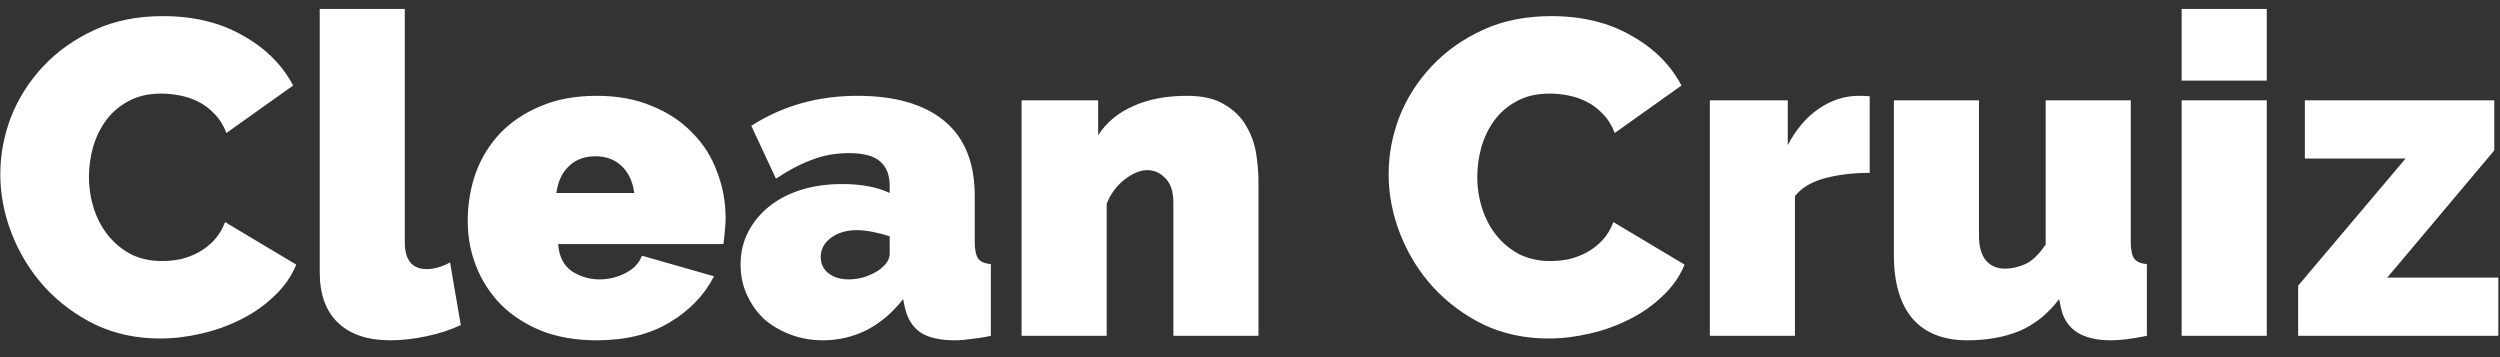 <svg width="140" height="20" viewBox="0 0 140 20" fill="none" xmlns="http://www.w3.org/2000/svg">
<rect x="0" y="0" width="140" height="20" fill="#333333" stroke="none"/>
<path d="M0.017 9.754C0.017 8.667 0.218 7.598 0.619 6.544C1.037 5.491 1.638 4.547 2.424 3.711C3.21 2.875 4.163 2.198 5.283 1.68C6.403 1.162 7.681 0.903 9.119 0.903C10.841 0.903 12.329 1.262 13.582 1.981C14.853 2.683 15.797 3.619 16.416 4.789L12.68 7.447C12.512 7.013 12.287 6.653 12.003 6.369C11.735 6.085 11.434 5.859 11.1 5.692C10.766 5.525 10.415 5.408 10.047 5.341C9.696 5.274 9.353 5.241 9.019 5.241C8.317 5.241 7.707 5.383 7.188 5.667C6.687 5.934 6.269 6.294 5.935 6.745C5.617 7.18 5.375 7.681 5.207 8.25C5.057 8.801 4.982 9.353 4.982 9.904C4.982 10.523 5.074 11.116 5.258 11.685C5.441 12.253 5.709 12.755 6.06 13.189C6.411 13.624 6.837 13.975 7.339 14.242C7.857 14.493 8.434 14.618 9.069 14.618C9.403 14.618 9.746 14.585 10.097 14.518C10.448 14.435 10.782 14.309 11.1 14.142C11.434 13.958 11.727 13.732 11.978 13.465C12.245 13.181 12.454 12.838 12.604 12.437L16.591 14.819C16.324 15.471 15.914 16.056 15.363 16.574C14.828 17.093 14.209 17.527 13.507 17.878C12.822 18.229 12.078 18.497 11.275 18.681C10.49 18.864 9.721 18.956 8.969 18.956C7.648 18.956 6.436 18.697 5.333 18.179C4.246 17.644 3.302 16.942 2.499 16.073C1.714 15.204 1.104 14.217 0.669 13.114C0.234 12.011 0.017 10.891 0.017 9.754ZM17.905 0.501H22.669V13.565C22.669 14.568 23.079 15.07 23.898 15.07C24.099 15.07 24.316 15.036 24.55 14.97C24.784 14.903 25.002 14.811 25.202 14.694L25.804 18.204C25.235 18.472 24.592 18.681 23.873 18.831C23.171 18.982 22.502 19.057 21.867 19.057C20.597 19.057 19.619 18.731 18.933 18.079C18.248 17.427 17.905 16.482 17.905 15.245V0.501ZM33.413 19.057C32.26 19.057 31.232 18.881 30.329 18.53C29.426 18.162 28.666 17.669 28.047 17.051C27.445 16.432 26.986 15.722 26.668 14.919C26.351 14.117 26.192 13.273 26.192 12.387C26.192 11.434 26.342 10.531 26.643 9.679C26.961 8.826 27.42 8.082 28.022 7.447C28.641 6.812 29.393 6.31 30.279 5.943C31.182 5.558 32.226 5.366 33.413 5.366C34.583 5.366 35.62 5.558 36.523 5.943C37.425 6.31 38.177 6.812 38.779 7.447C39.398 8.066 39.857 8.793 40.158 9.629C40.476 10.448 40.635 11.309 40.635 12.211C40.635 12.462 40.618 12.721 40.585 12.989C40.568 13.239 40.543 13.465 40.509 13.666H31.257C31.307 14.368 31.566 14.878 32.034 15.195C32.502 15.496 33.012 15.646 33.564 15.646C34.082 15.646 34.567 15.53 35.018 15.296C35.486 15.062 35.795 14.736 35.946 14.318L39.983 15.471C39.448 16.524 38.62 17.385 37.5 18.054C36.397 18.722 35.035 19.057 33.413 19.057ZM35.52 10.807C35.436 10.172 35.202 9.67 34.817 9.303C34.433 8.935 33.94 8.751 33.338 8.751C32.736 8.751 32.243 8.935 31.859 9.303C31.474 9.67 31.24 10.172 31.157 10.807H35.52ZM46.085 19.057C45.433 19.057 44.823 18.948 44.255 18.731C43.687 18.513 43.193 18.221 42.776 17.853C42.374 17.469 42.057 17.017 41.823 16.499C41.589 15.981 41.472 15.421 41.472 14.819C41.472 14.15 41.614 13.54 41.898 12.989C42.182 12.437 42.575 11.961 43.076 11.559C43.578 11.158 44.171 10.849 44.857 10.632C45.559 10.414 46.328 10.306 47.164 10.306C48.233 10.306 49.119 10.473 49.822 10.807V10.406C49.822 9.787 49.638 9.328 49.27 9.027C48.919 8.726 48.342 8.575 47.54 8.575C46.787 8.575 46.094 8.701 45.459 8.952C44.823 9.186 44.155 9.537 43.453 10.005L42.073 7.046C43.812 5.926 45.793 5.366 48.016 5.366C50.122 5.366 51.744 5.834 52.881 6.77C54.017 7.706 54.586 9.11 54.586 10.983V13.54C54.586 13.992 54.653 14.309 54.786 14.493C54.92 14.66 55.154 14.761 55.488 14.794V18.806C55.104 18.89 54.736 18.948 54.385 18.982C54.051 19.032 53.75 19.057 53.482 19.057C52.63 19.057 51.978 18.906 51.526 18.605C51.092 18.288 50.808 17.828 50.674 17.226L50.574 16.75C49.989 17.502 49.312 18.079 48.543 18.48C47.774 18.864 46.955 19.057 46.085 19.057ZM47.515 15.646C47.799 15.646 48.091 15.605 48.392 15.521C48.693 15.421 48.961 15.296 49.195 15.145C49.379 15.011 49.529 14.869 49.646 14.719C49.763 14.552 49.822 14.384 49.822 14.217V13.239C49.537 13.139 49.228 13.056 48.894 12.989C48.559 12.922 48.258 12.888 47.991 12.888C47.406 12.888 46.921 13.03 46.537 13.315C46.152 13.599 45.96 13.958 45.96 14.393C45.96 14.761 46.102 15.062 46.386 15.296C46.687 15.53 47.063 15.646 47.515 15.646ZM70.474 18.806H65.71V11.384C65.71 10.732 65.559 10.264 65.258 9.98C64.974 9.679 64.64 9.528 64.255 9.528C63.854 9.528 63.428 9.704 62.976 10.055C62.525 10.406 62.191 10.857 61.974 11.409V18.806H57.209V5.617H61.497V7.573C61.965 6.854 62.617 6.31 63.453 5.943C64.305 5.558 65.308 5.366 66.462 5.366C67.365 5.366 68.075 5.533 68.593 5.867C69.128 6.185 69.529 6.586 69.797 7.071C70.081 7.556 70.265 8.074 70.348 8.626C70.432 9.177 70.474 9.679 70.474 10.13V18.806ZM77.763 9.754C77.763 8.667 77.964 7.598 78.365 6.544C78.783 5.491 79.385 4.547 80.171 3.711C80.956 2.875 81.909 2.198 83.029 1.68C84.149 1.162 85.428 0.903 86.865 0.903C88.587 0.903 90.075 1.262 91.329 1.981C92.599 2.683 93.544 3.619 94.162 4.789L90.426 7.447C90.259 7.013 90.033 6.653 89.749 6.369C89.482 6.085 89.181 5.859 88.846 5.692C88.512 5.525 88.161 5.408 87.793 5.341C87.442 5.274 87.1 5.241 86.765 5.241C86.063 5.241 85.453 5.383 84.935 5.667C84.433 5.934 84.015 6.294 83.681 6.745C83.363 7.18 83.121 7.681 82.954 8.25C82.803 8.801 82.728 9.353 82.728 9.904C82.728 10.523 82.82 11.116 83.004 11.685C83.188 12.253 83.455 12.755 83.806 13.189C84.157 13.624 84.584 13.975 85.085 14.242C85.603 14.493 86.18 14.618 86.815 14.618C87.15 14.618 87.492 14.585 87.843 14.518C88.194 14.435 88.529 14.309 88.846 14.142C89.181 13.958 89.473 13.732 89.724 13.465C89.991 13.181 90.2 12.838 90.351 12.437L94.338 14.819C94.07 15.471 93.661 16.056 93.109 16.574C92.574 17.093 91.956 17.527 91.254 17.878C90.568 18.229 89.824 18.497 89.022 18.681C88.236 18.864 87.467 18.956 86.715 18.956C85.394 18.956 84.183 18.697 83.079 18.179C81.993 17.644 81.048 16.942 80.246 16.073C79.46 15.204 78.85 14.217 78.415 13.114C77.981 12.011 77.763 10.891 77.763 9.754ZM104.703 9.679C103.784 9.679 102.948 9.779 102.196 9.98C101.444 10.18 100.884 10.515 100.516 10.983V18.806H95.752V5.617H100.115V8.124C100.583 7.238 101.159 6.561 101.845 6.093C102.547 5.608 103.299 5.366 104.101 5.366C104.419 5.366 104.62 5.374 104.703 5.391V9.679ZM110.17 19.057C108.833 19.057 107.813 18.655 107.111 17.853C106.409 17.034 106.058 15.847 106.058 14.293V5.617H110.822V13.214C110.822 13.799 110.948 14.251 111.198 14.568C111.466 14.886 111.825 15.045 112.277 15.045C112.644 15.045 113.02 14.961 113.405 14.794C113.789 14.627 114.174 14.259 114.558 13.691V5.617H119.322V13.54C119.322 13.992 119.389 14.309 119.523 14.493C119.657 14.66 119.891 14.761 120.225 14.794V18.806C119.406 18.973 118.737 19.057 118.219 19.057C116.598 19.057 115.662 18.447 115.411 17.226L115.311 16.75C114.692 17.569 113.957 18.162 113.104 18.53C112.251 18.881 111.274 19.057 110.17 19.057ZM122.173 18.806V5.617H126.938V18.806H122.173ZM122.173 4.513V0.501H126.938V4.513H122.173ZM128.696 15.998L134.714 8.876H129.072V5.617H139.679V8.425L133.686 15.546H139.905V18.806H128.696V15.998Z" fill="white"/>
</svg>
